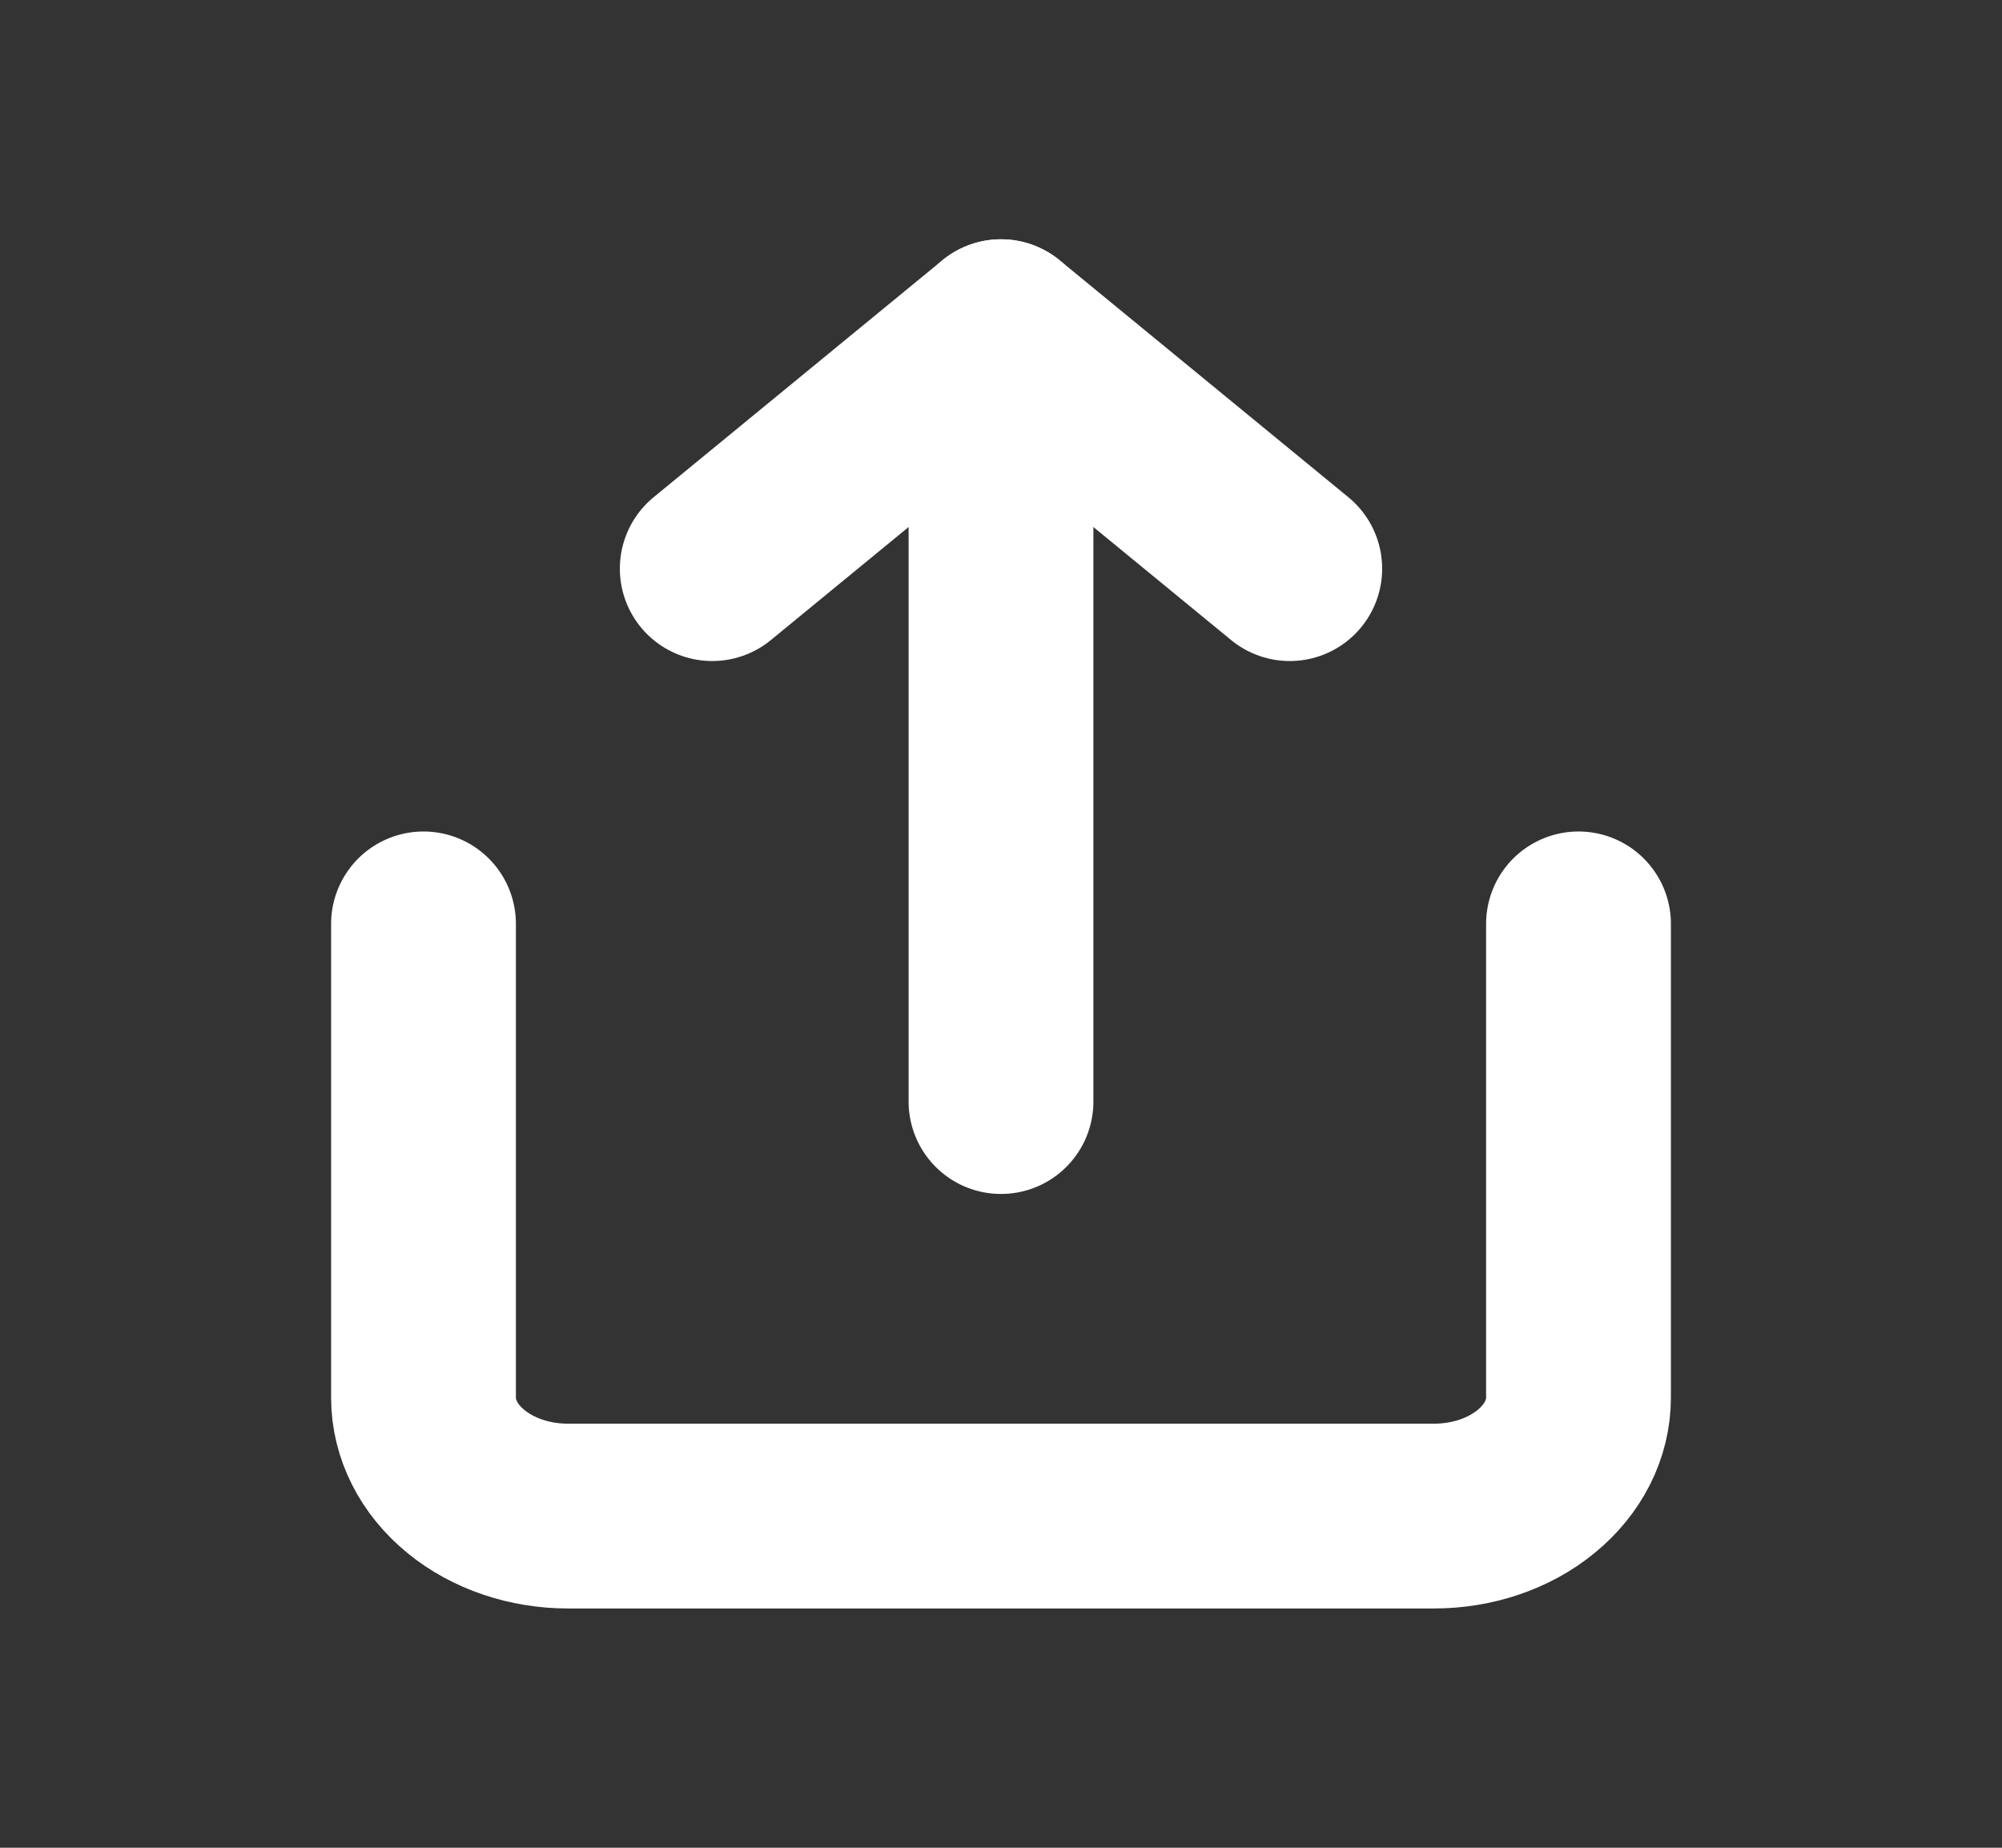 <svg width="13" height="12" viewBox="0 0 13 12" fill="none" xmlns="http://www.w3.org/2000/svg">
<rect x="0" y="0" width="13" height="12" fill="#333333" stroke="none"/>
<path d="M2.75 6V9.077C2.75 9.281 2.849 9.477 3.025 9.621C3.2 9.765 3.439 9.846 3.688 9.846H9.312C9.561 9.846 9.8 9.765 9.975 9.621C10.151 9.477 10.25 9.281 10.25 9.077V6" stroke="white" stroke-width="1.2" stroke-linecap="round" stroke-linejoin="round"/>
<path d="M8.375 3.693L6.5 2.154L4.625 3.693" stroke="white" stroke-width="1.2" stroke-linecap="round" stroke-linejoin="round"/>
<path d="M6.5 2.154V7.154" stroke="white" stroke-width="1.2" stroke-linecap="round" stroke-linejoin="round"/>
</svg>
